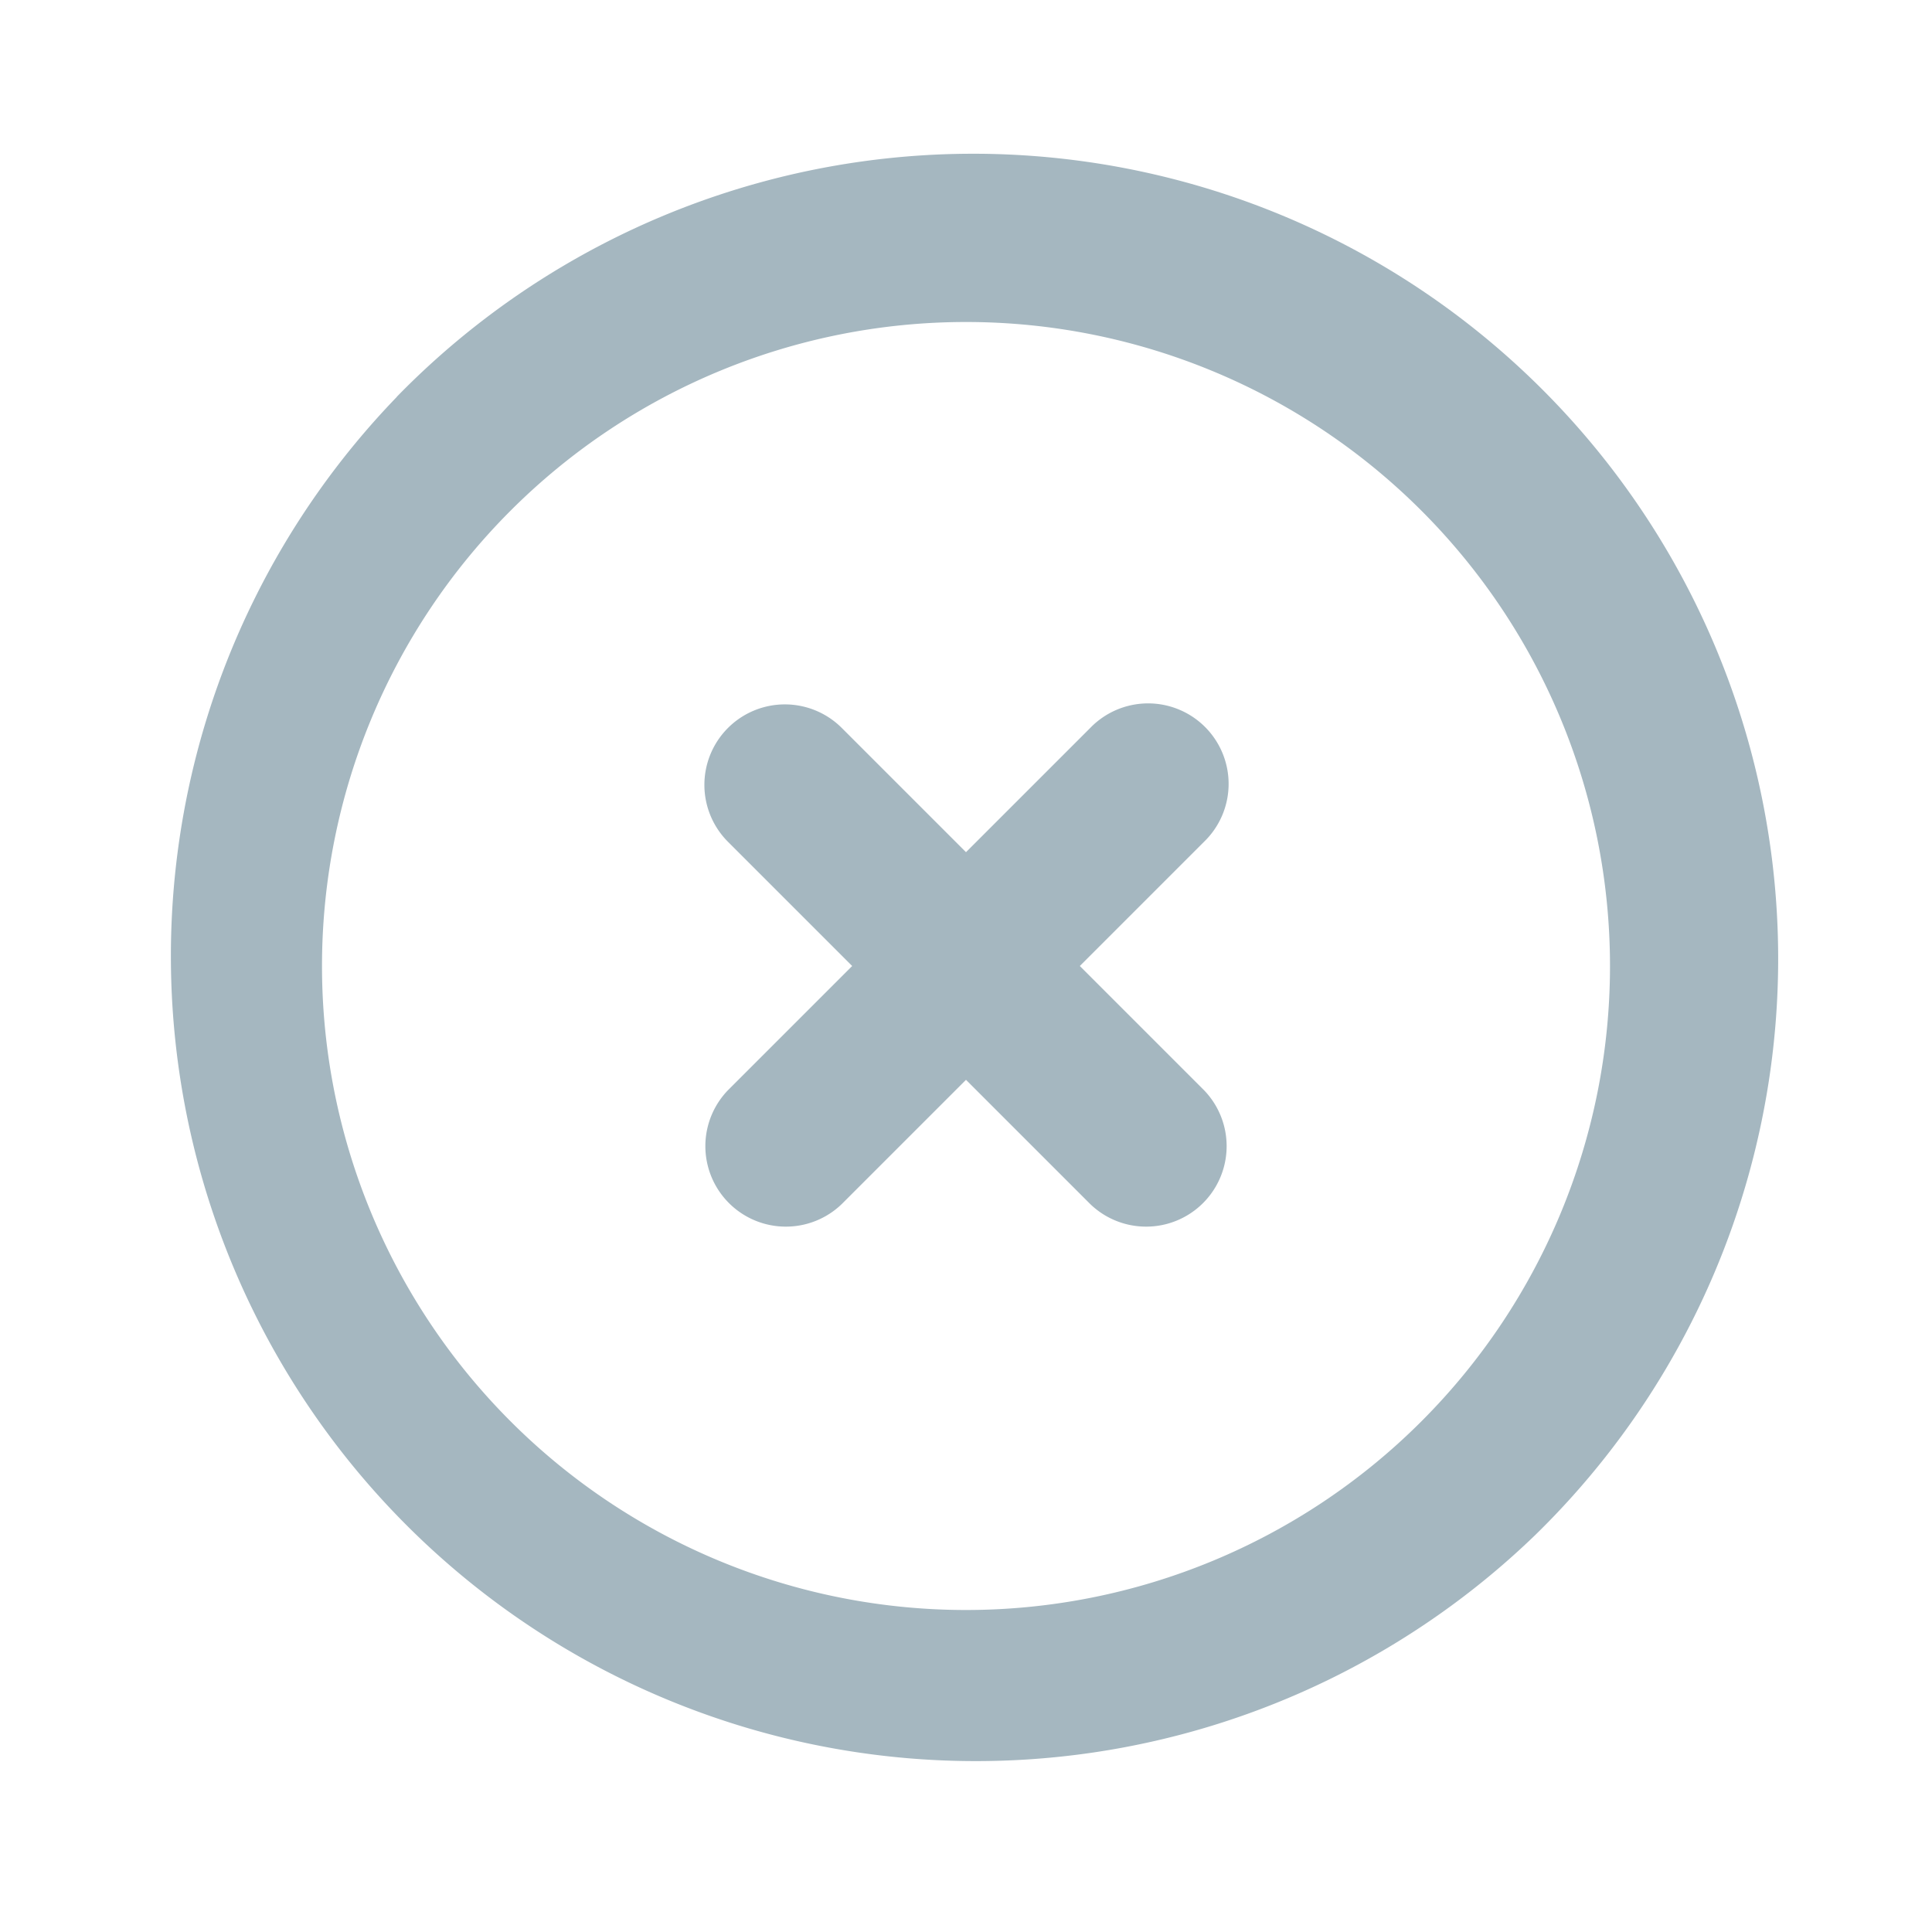 <svg xmlns="http://www.w3.org/2000/svg" width="24" height="24" fill="none" viewBox="0 0 24 24">
  <g class="24x24/Outline/close">
    <path fill="#A5B7C0" fill-rule="evenodd" d="M12 4a8 8 0 1 0 0 16 8 8 0 0 0 0-16Zm-7.071.929A10 10 0 1 1 19.07 19.07 10 10 0 0 1 4.93 4.93Zm4.114 4.114a1 1 0 0 1 1.414 0L12 10.586l1.543-1.543a1 1 0 1 1 1.414 1.414L13.414 12l1.543 1.543a1 1 0 0 1-1.414 1.414L12 13.414l-1.543 1.543a1 1 0 0 1-1.414-1.414L10.586 12l-1.543-1.543a1 1 0 0 1 0-1.414Z" class="Primary" clip-rule="evenodd"/>
  </g>
</svg>

